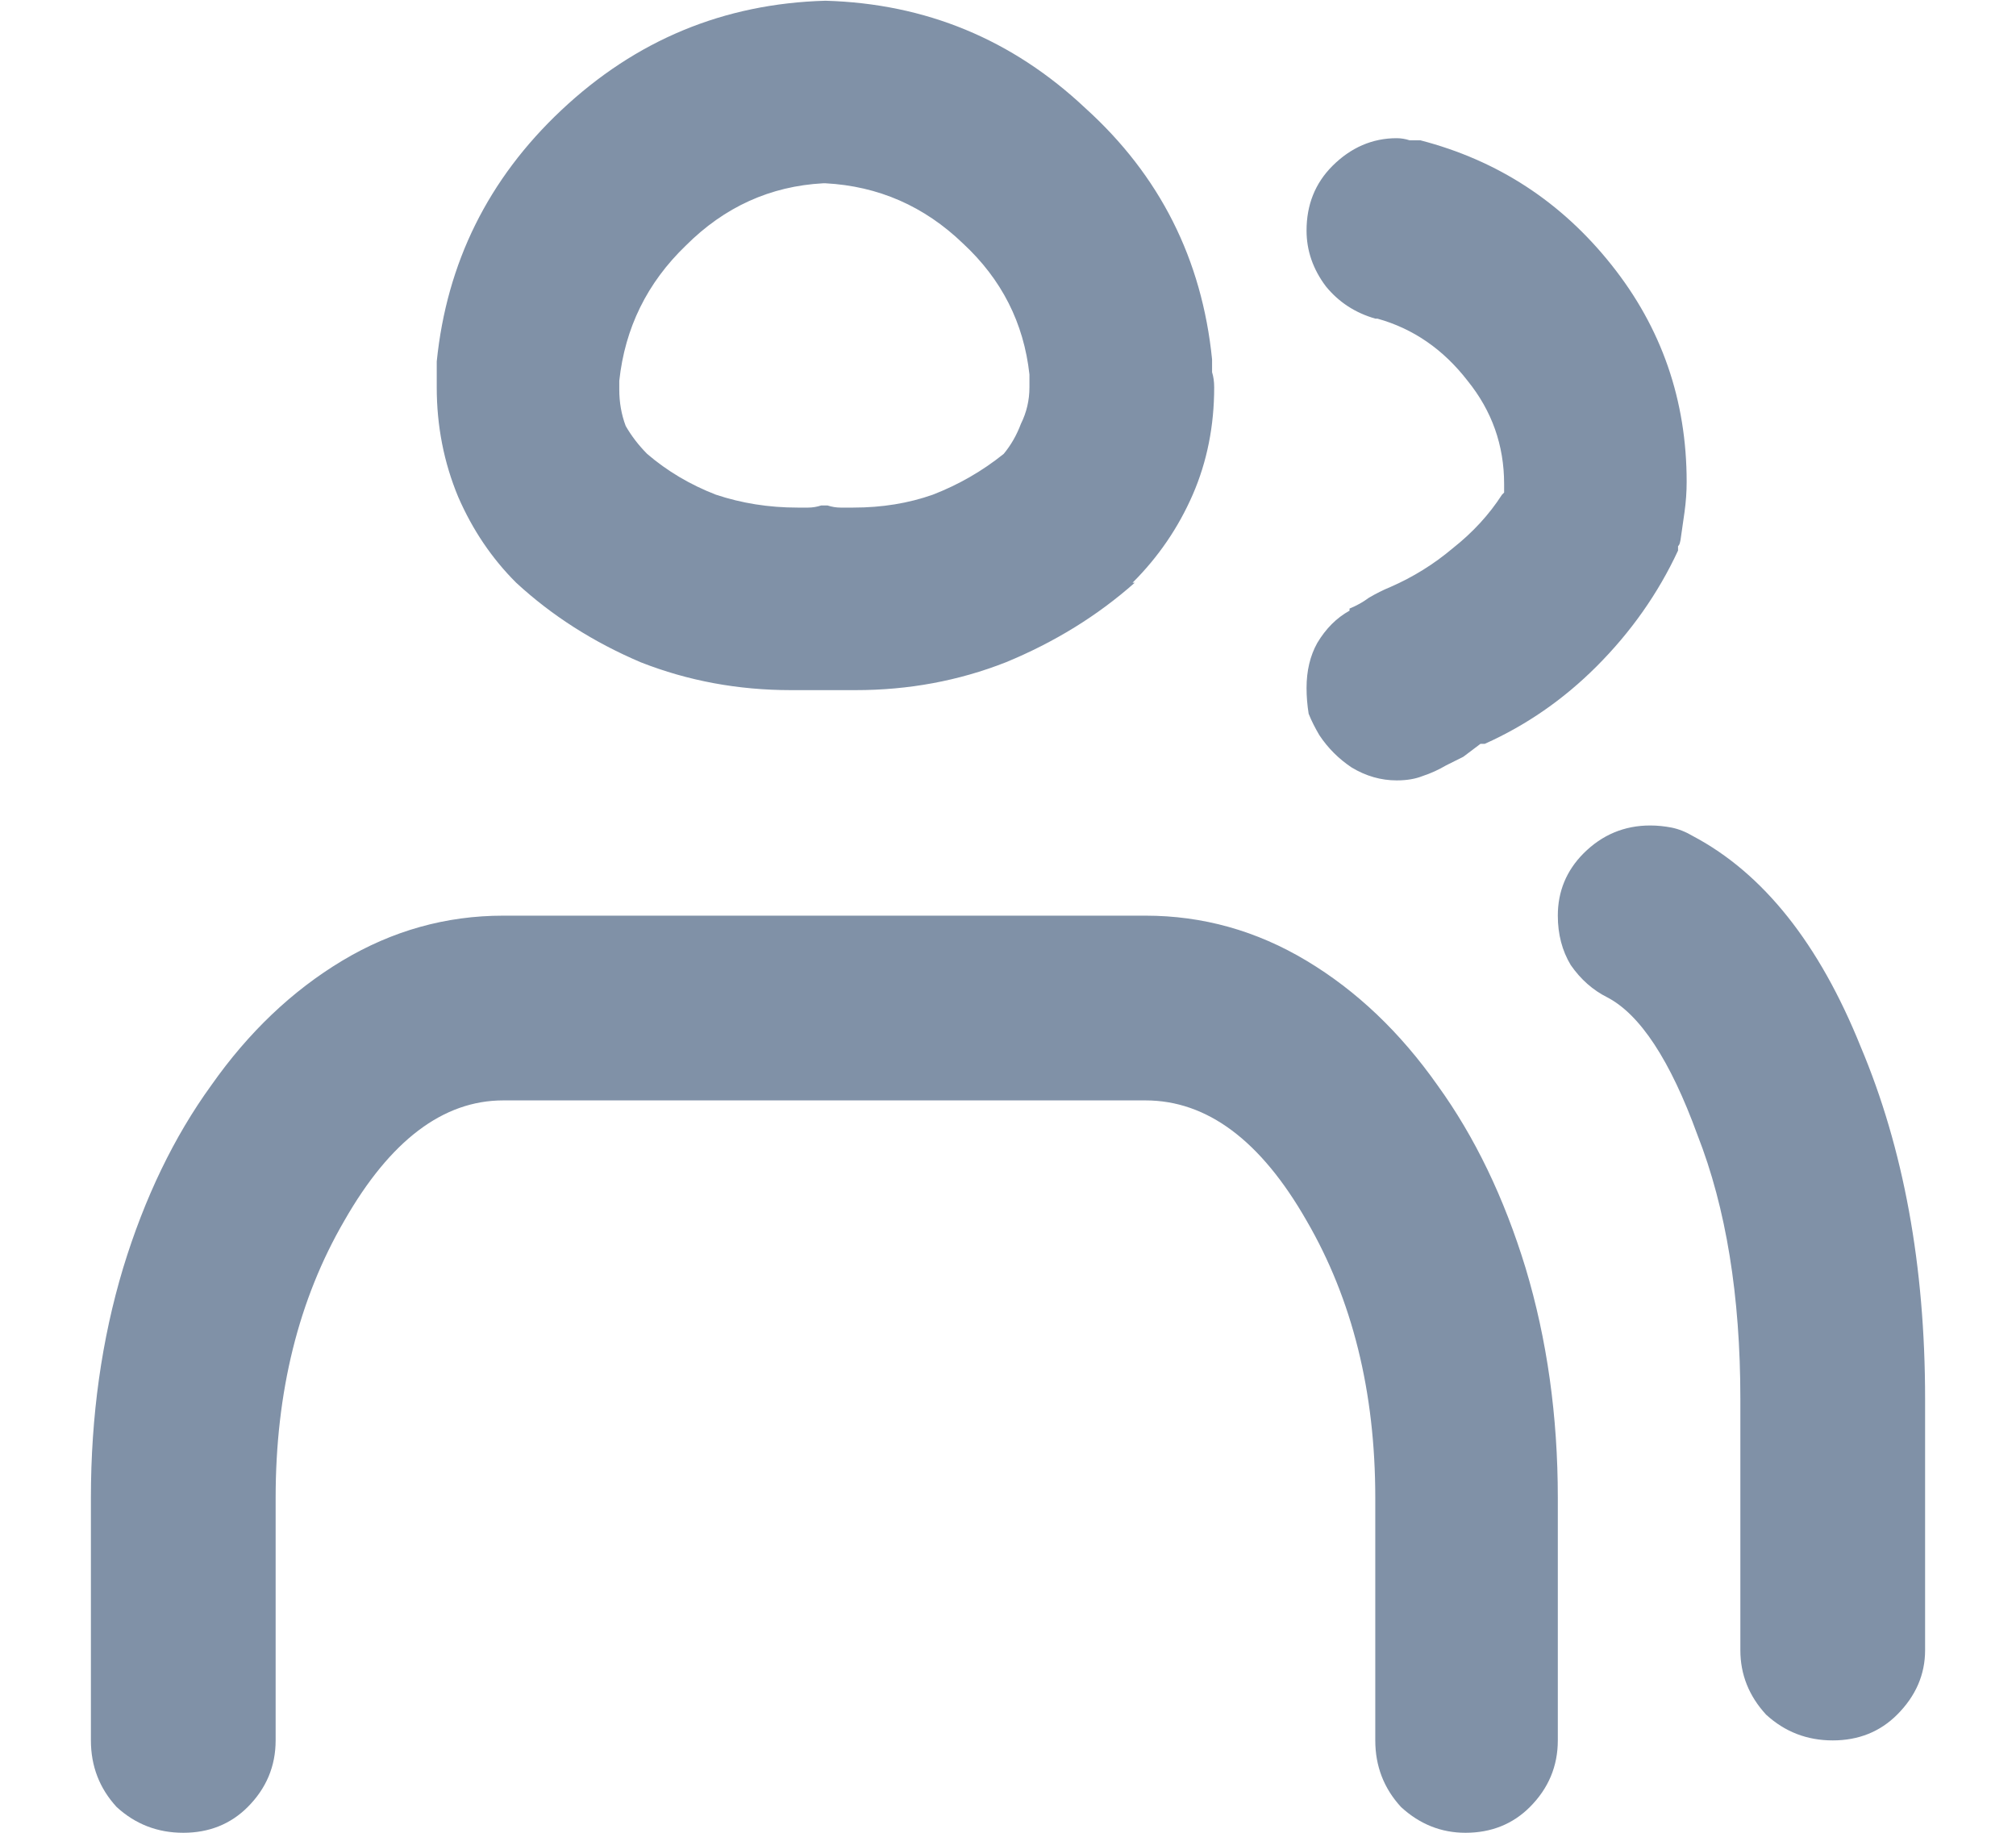 <svg width="22" height="20" viewBox="0 0 22 20" fill="none" xmlns="http://www.w3.org/2000/svg">
<path d="M8.773 7.531C8.805 7.531 8.836 7.531 8.867 7.531C8.914 7.531 8.961 7.531 9.008 7.531C9.055 7.531 9.102 7.531 9.148 7.531C9.211 7.531 9.273 7.531 9.336 7.531C9.914 7.531 10.461 7.43 10.977 7.227C11.508 7.008 11.977 6.719 12.383 6.359H12.359C12.641 6.078 12.859 5.758 13.016 5.398C13.172 5.039 13.25 4.648 13.25 4.227C13.25 4.164 13.242 4.109 13.227 4.062C13.227 4 13.227 3.945 13.227 3.898V3.922C13.117 2.828 12.656 1.914 11.844 1.18C11.047 0.43 10.102 0.039 9.008 0.008C7.898 0.039 6.938 0.438 6.125 1.203C5.328 1.953 4.875 2.867 4.766 3.945V3.969C4.766 4.016 4.766 4.062 4.766 4.109C4.766 4.141 4.766 4.18 4.766 4.227C4.766 4.648 4.844 5.047 5 5.422C5.156 5.781 5.367 6.094 5.633 6.359C6.023 6.719 6.477 7.008 6.992 7.227C7.508 7.43 8.055 7.531 8.633 7.531C8.648 7.531 8.672 7.531 8.703 7.531C8.734 7.531 8.758 7.531 8.773 7.531ZM8.984 2H9.008C9.586 2.031 10.086 2.25 10.508 2.656C10.93 3.047 11.172 3.523 11.234 4.086V4.109C11.234 4.125 11.234 4.148 11.234 4.18C11.234 4.195 11.234 4.211 11.234 4.227C11.234 4.367 11.203 4.5 11.141 4.625C11.094 4.75 11.031 4.859 10.953 4.953C10.719 5.141 10.461 5.289 10.18 5.398C9.914 5.492 9.625 5.539 9.312 5.539C9.266 5.539 9.219 5.539 9.172 5.539C9.125 5.539 9.078 5.531 9.031 5.516H9.055C9.039 5.516 9.023 5.516 9.008 5.516C8.992 5.516 8.977 5.516 8.961 5.516C8.961 5.516 8.953 5.516 8.938 5.516H8.961C8.914 5.531 8.867 5.539 8.82 5.539C8.773 5.539 8.734 5.539 8.703 5.539C8.391 5.539 8.094 5.492 7.812 5.398C7.531 5.289 7.281 5.141 7.062 4.953C6.969 4.859 6.891 4.758 6.828 4.648C6.781 4.523 6.758 4.391 6.758 4.25C6.758 4.234 6.758 4.219 6.758 4.203C6.758 4.188 6.758 4.172 6.758 4.156C6.82 3.578 7.062 3.086 7.484 2.68C7.906 2.258 8.406 2.031 8.984 2H9.008H8.984ZM21.008 15.266V18.008C21.008 18.273 20.906 18.508 20.703 18.711C20.516 18.898 20.281 18.992 20 18.992C19.719 18.992 19.477 18.898 19.273 18.711C19.086 18.508 18.992 18.273 18.992 18.008V15.266C18.992 14.141 18.836 13.18 18.523 12.383C18.227 11.57 17.898 11.07 17.539 10.883C17.383 10.805 17.25 10.688 17.141 10.531C17.047 10.375 17 10.195 17 9.992C17 9.727 17.094 9.5 17.281 9.312C17.484 9.109 17.727 9.008 18.008 9.008C18.086 9.008 18.164 9.016 18.242 9.031C18.32 9.047 18.398 9.078 18.477 9.125C19.242 9.531 19.852 10.297 20.305 11.422C20.773 12.531 21.008 13.812 21.008 15.266ZM16.414 5.375C16.414 5.359 16.414 5.344 16.414 5.328C16.414 5.312 16.414 5.297 16.414 5.281C16.414 4.859 16.281 4.484 16.016 4.156C15.75 3.812 15.422 3.586 15.031 3.477H15.008C14.789 3.414 14.609 3.297 14.469 3.125C14.328 2.938 14.258 2.734 14.258 2.516C14.258 2.234 14.352 2 14.539 1.812C14.742 1.609 14.977 1.508 15.242 1.508C15.289 1.508 15.336 1.516 15.383 1.531C15.43 1.531 15.469 1.531 15.5 1.531C16.344 1.75 17.039 2.203 17.586 2.891C18.133 3.578 18.406 4.367 18.406 5.258C18.406 5.367 18.398 5.477 18.383 5.586C18.367 5.695 18.352 5.805 18.336 5.914V5.891C18.336 5.922 18.328 5.945 18.312 5.961C18.312 5.977 18.312 5.992 18.312 6.008C18.094 6.477 17.797 6.898 17.422 7.273C17.062 7.633 16.656 7.914 16.203 8.117H16.156C16.094 8.164 16.031 8.211 15.969 8.258C15.906 8.289 15.844 8.32 15.781 8.352C15.703 8.398 15.617 8.438 15.523 8.469C15.445 8.5 15.352 8.516 15.242 8.516C15.07 8.516 14.906 8.469 14.75 8.375C14.609 8.281 14.492 8.164 14.398 8.023C14.352 7.945 14.312 7.867 14.281 7.789C14.266 7.695 14.258 7.602 14.258 7.508C14.258 7.32 14.297 7.156 14.375 7.016C14.469 6.859 14.586 6.742 14.727 6.664V6.641C14.805 6.609 14.875 6.57 14.938 6.523C15.016 6.477 15.094 6.438 15.172 6.406C15.422 6.297 15.648 6.156 15.852 5.984C16.07 5.812 16.25 5.617 16.391 5.398L16.414 5.375ZM17 16.344V18.992C17 19.273 16.898 19.516 16.695 19.719C16.508 19.906 16.273 20 15.992 20C15.727 20 15.492 19.906 15.289 19.719C15.102 19.516 15.008 19.273 15.008 18.992V16.344C15.008 15.188 14.758 14.18 14.258 13.32C13.758 12.445 13.172 12.008 12.5 12.008H5.492C4.836 12.008 4.258 12.445 3.758 13.32C3.258 14.18 3.008 15.188 3.008 16.344V18.992C3.008 19.273 2.906 19.516 2.703 19.719C2.516 19.906 2.281 20 2 20C1.719 20 1.477 19.906 1.273 19.719C1.086 19.516 0.992 19.273 0.992 18.992V16.344C0.992 15.453 1.109 14.617 1.344 13.836C1.578 13.07 1.898 12.406 2.305 11.844C2.711 11.266 3.188 10.812 3.734 10.484C4.281 10.156 4.867 9.992 5.492 9.992H12.5C13.125 9.992 13.711 10.156 14.258 10.484C14.805 10.812 15.281 11.266 15.688 11.844C16.094 12.406 16.414 13.07 16.648 13.836C16.883 14.617 17 15.453 17 16.344Z" fill="#8091A7"/>
</svg>
